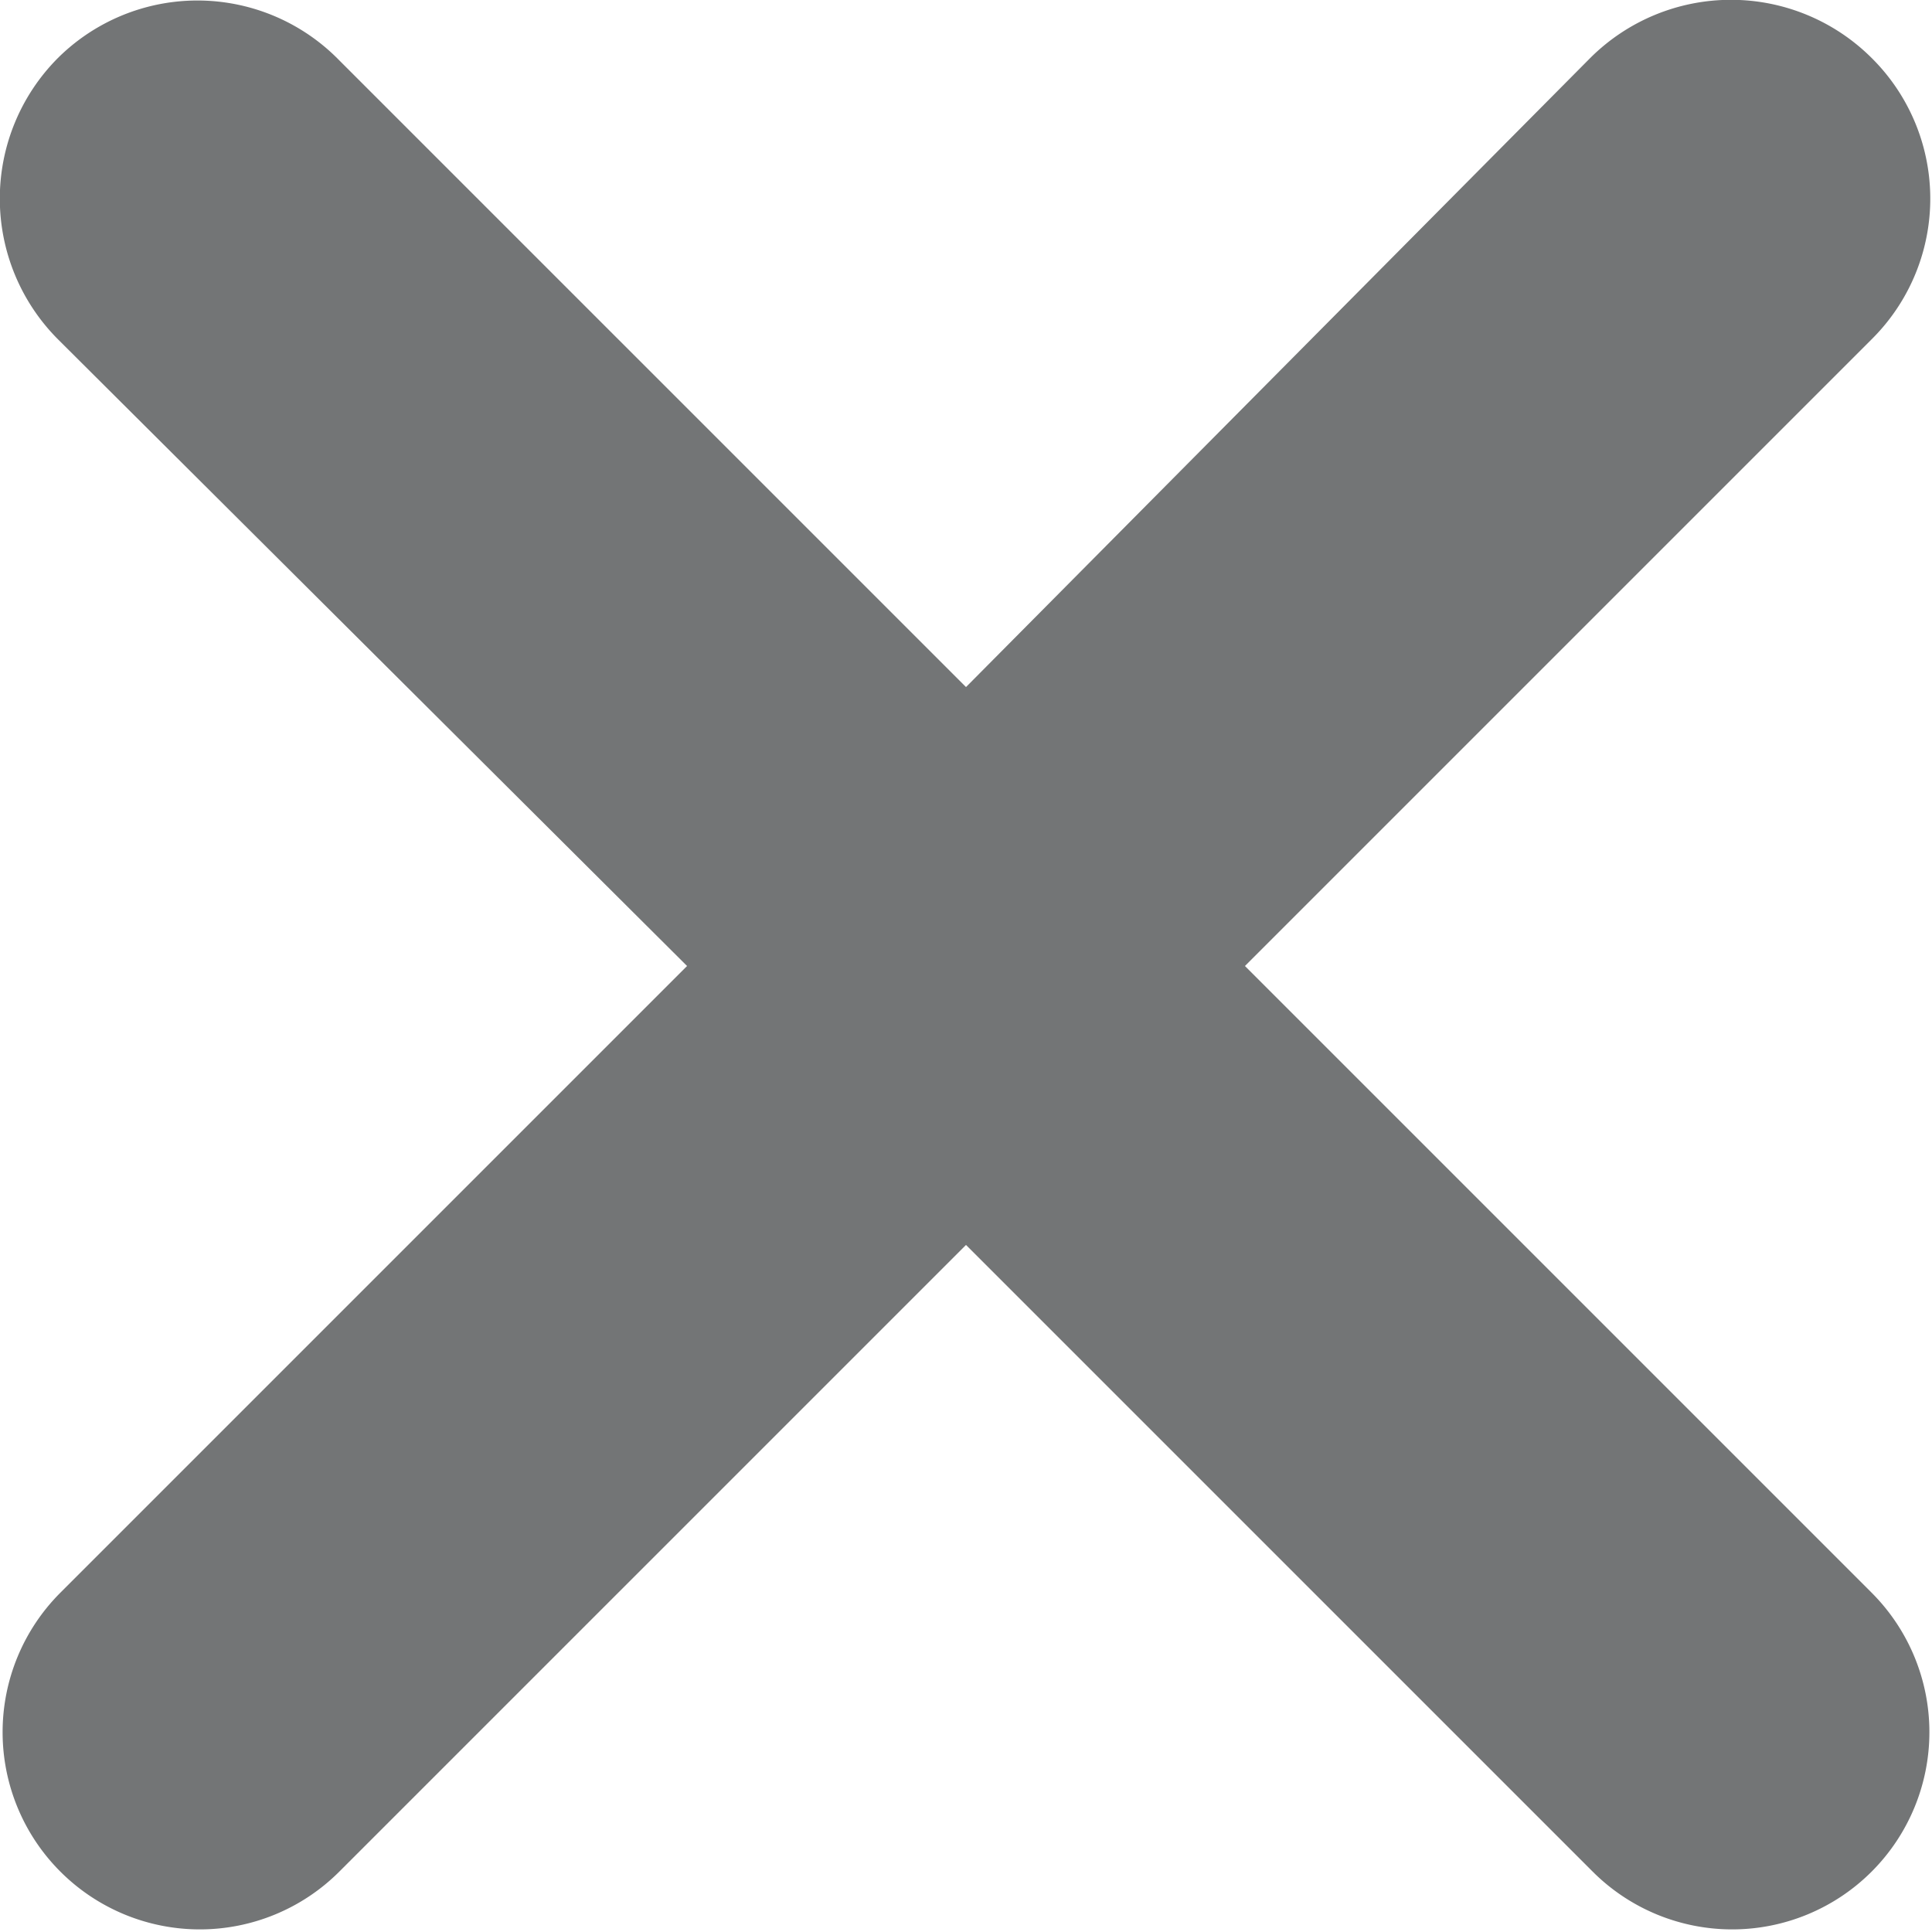 <svg id="Layer_1" data-name="Layer 1" xmlns="http://www.w3.org/2000/svg" viewBox="0 0 16 16"><defs><style>.cls-1{fill:#737576;fill-rule:evenodd;}</style></defs><title>ic</title><path class="cls-1" d="M10.31,8,15.5,2.81a1.64,1.64,0,0,0,0-2.33,1.65,1.65,0,0,0-2.33,0L8,5.69,2.81.5A1.64,1.64,0,0,0,.48.48a1.65,1.65,0,0,0,0,2.33L5.69,8,.5,13.19A1.63,1.63,0,1,0,2.81,15.5L8,10.31l5.19,5.19a1.63,1.63,0,1,0,2.31-2.31Z"/></svg>